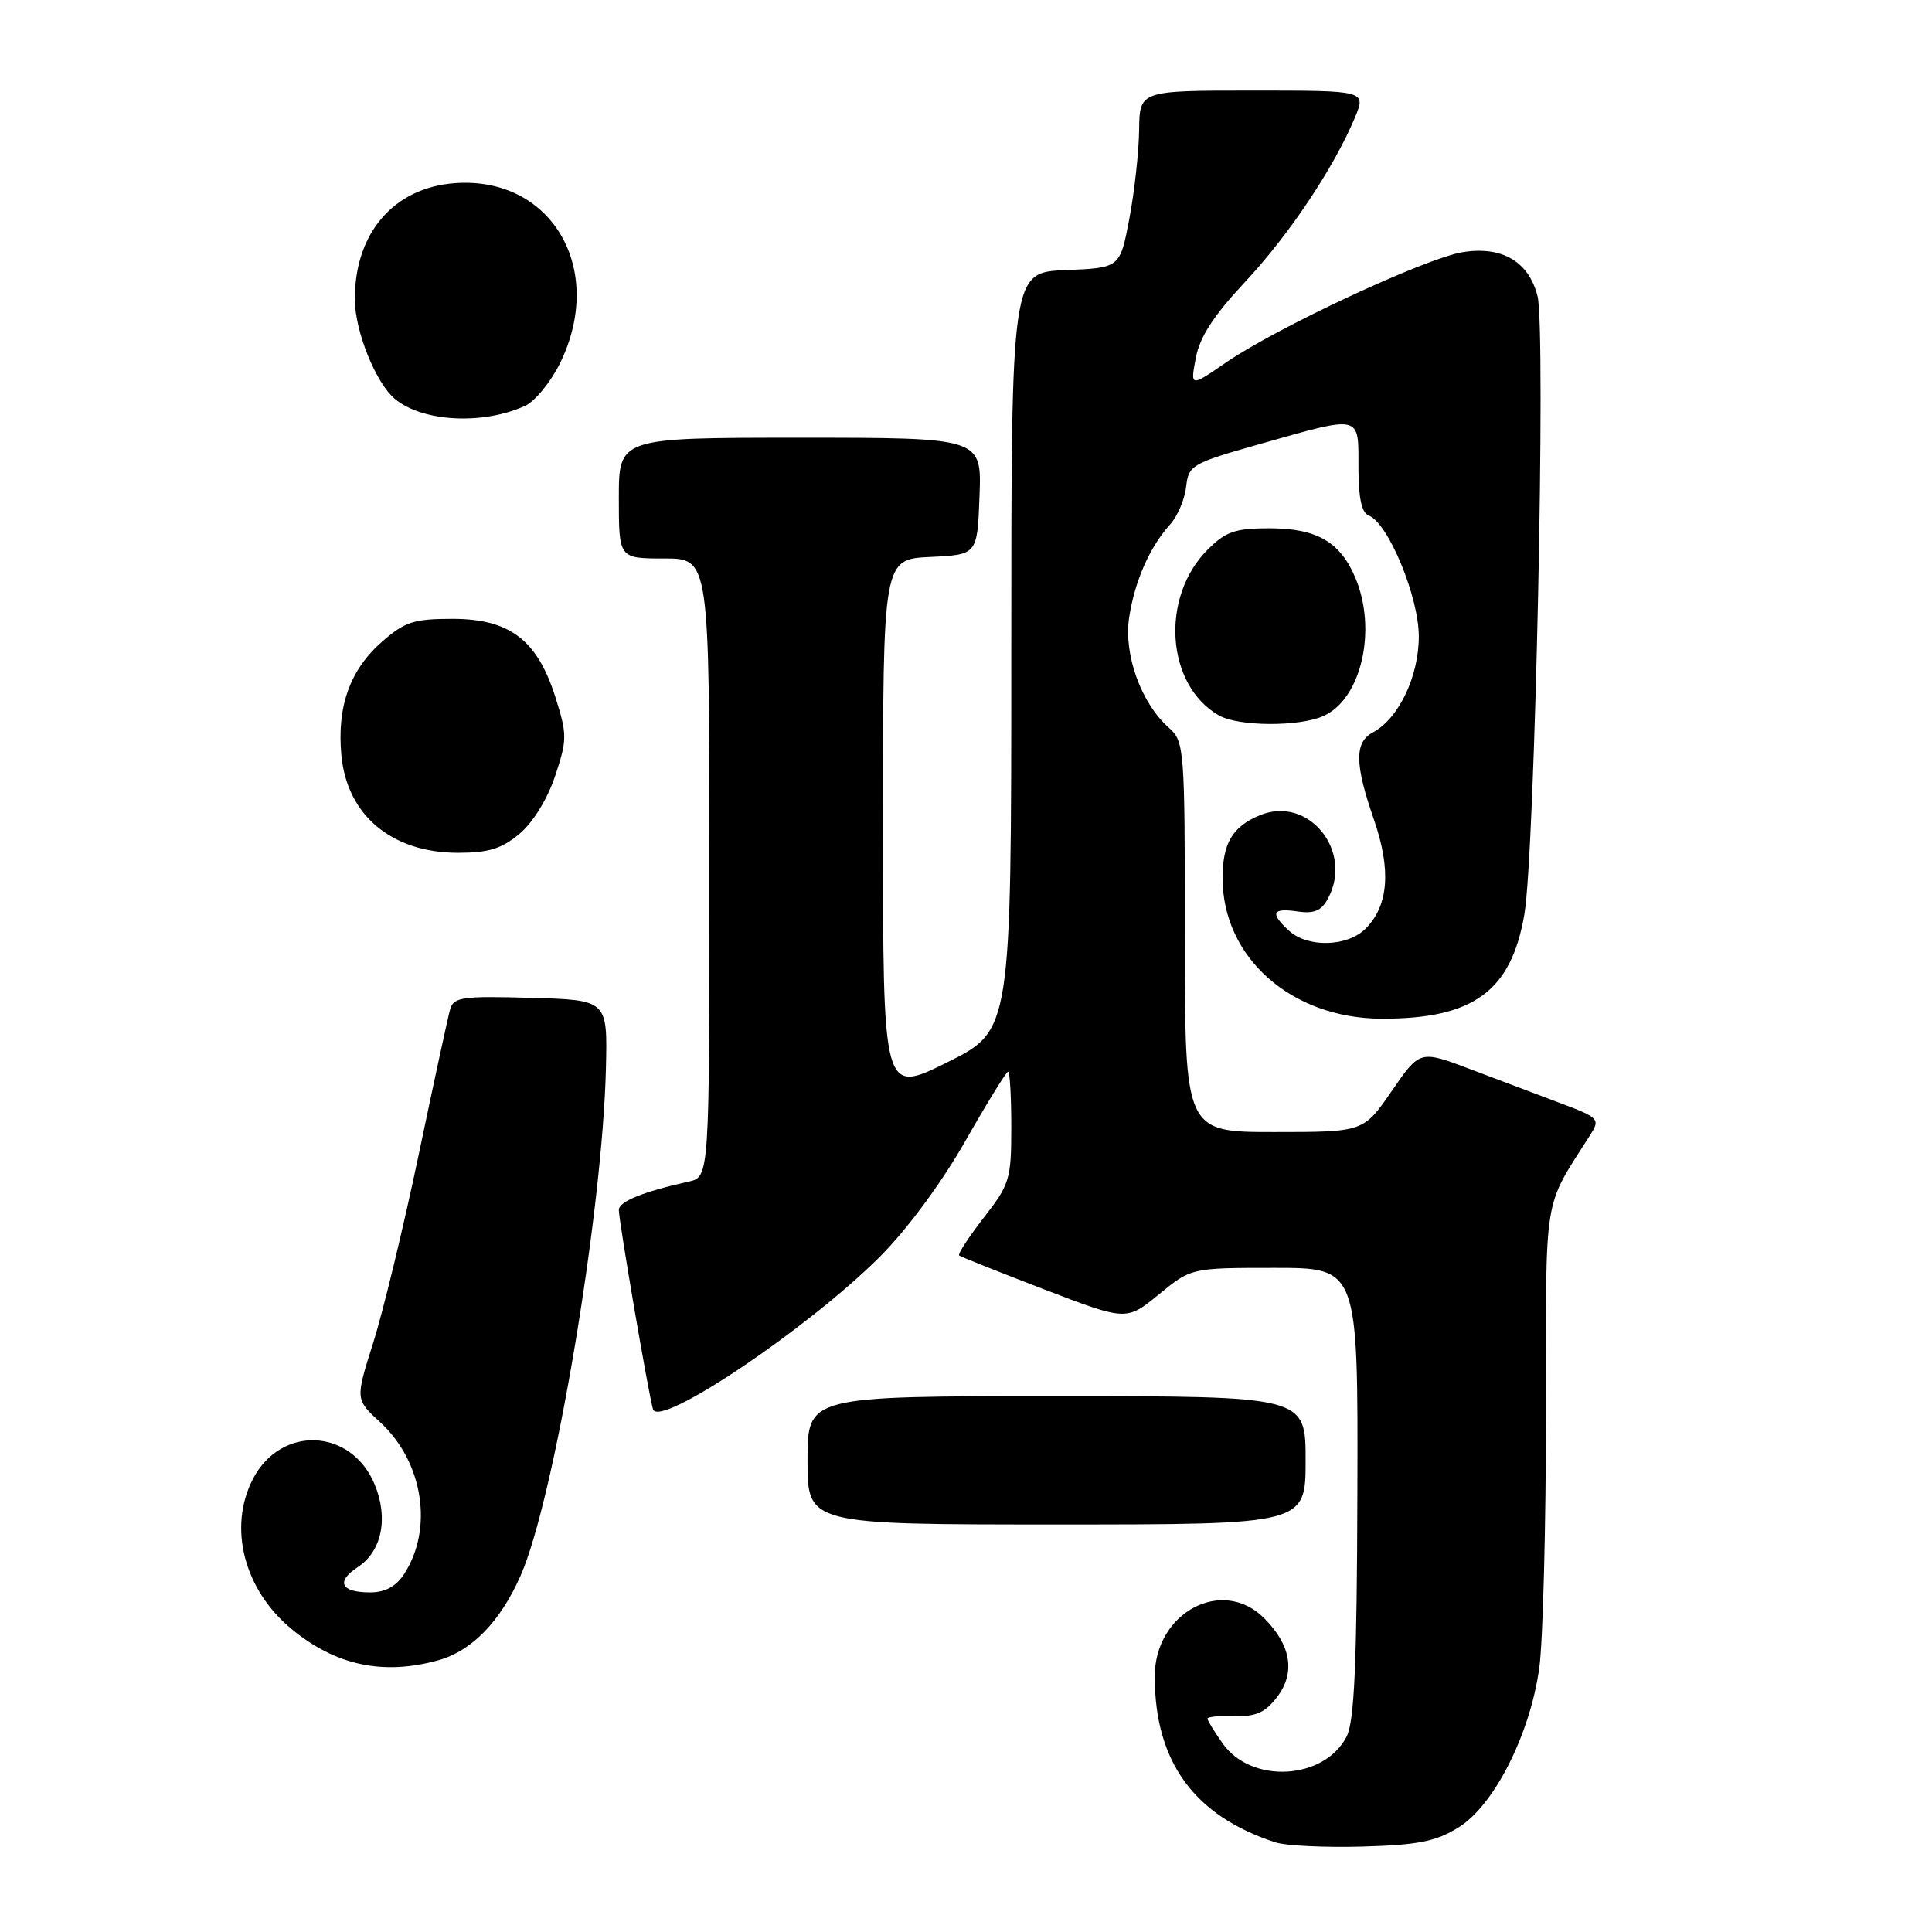 <?xml version="1.0" encoding="UTF-8" standalone="no"?>
<!DOCTYPE svg PUBLIC "-//W3C//DTD SVG 1.1//EN" "http://www.w3.org/Graphics/SVG/1.1/DTD/svg11.dtd" >
<svg xmlns="http://www.w3.org/2000/svg" xmlns:xlink="http://www.w3.org/1999/xlink" version="1.1" viewBox="0 0 256 256">
 <g >
 <path fill="currentColor"
d=" M 193.25 242.15 C 197.99 239.23 202.78 229.74 203.97 220.93 C 204.45 217.39 204.84 202.23 204.85 187.24 C 204.85 157.43 204.37 160.41 210.74 150.34 C 212.04 148.29 211.86 148.09 206.80 146.19 C 203.89 145.09 198.49 143.06 194.82 141.67 C 188.14 139.14 188.14 139.14 184.41 144.57 C 180.67 150.00 180.67 150.00 168.83 150.00 C 157.00 150.00 157.00 150.00 157.00 124.15 C 157.00 98.99 156.94 98.26 154.85 96.40 C 151.19 93.15 148.87 86.69 149.62 81.81 C 150.36 76.99 152.33 72.50 155.04 69.50 C 156.03 68.40 156.99 66.15 157.17 64.50 C 157.49 61.63 157.90 61.40 167.00 58.82 C 180.49 55.00 180.00 54.89 180.00 61.89 C 180.00 65.96 180.42 67.95 181.37 68.31 C 183.95 69.30 188.00 79.09 188.00 84.33 C 188.00 89.64 185.33 95.22 181.91 97.05 C 179.46 98.36 179.50 101.24 182.05 108.59 C 184.36 115.27 184.00 120.00 180.94 123.06 C 178.55 125.45 173.32 125.60 170.83 123.35 C 168.25 121.01 168.55 120.28 171.91 120.77 C 174.13 121.10 175.10 120.69 175.97 119.05 C 179.36 112.72 173.34 105.37 166.93 108.03 C 163.30 109.53 162.00 111.73 162.00 116.37 C 162.00 126.87 171.10 134.93 183.01 134.98 C 195.22 135.03 200.25 131.36 201.99 121.13 C 203.39 112.89 204.86 43.69 203.73 39.24 C 202.57 34.66 199.03 32.58 193.83 33.41 C 188.94 34.19 169.21 43.39 162.46 48.03 C 157.72 51.29 157.72 51.29 158.45 47.43 C 158.96 44.67 160.82 41.81 164.94 37.40 C 170.78 31.17 176.75 22.23 179.52 15.61 C 181.03 12.00 181.03 12.00 166.01 12.00 C 151.00 12.00 151.00 12.00 150.94 17.25 C 150.90 20.14 150.32 25.42 149.64 29.00 C 148.40 35.50 148.40 35.50 141.20 35.79 C 134.00 36.09 134.00 36.09 134.00 86.32 C 134.00 136.55 134.00 136.55 125.50 140.77 C 117.00 144.99 117.00 144.99 117.00 109.54 C 117.00 74.10 117.00 74.10 123.25 73.80 C 129.50 73.50 129.50 73.50 129.79 65.75 C 130.08 58.00 130.08 58.00 106.04 58.00 C 82.00 58.00 82.00 58.00 82.00 66.00 C 82.00 74.00 82.00 74.00 88.00 74.00 C 94.00 74.00 94.00 74.00 94.00 114.98 C 94.00 155.96 94.00 155.96 91.25 156.57 C 85.21 157.91 82.00 159.21 82.00 160.33 C 82.00 161.81 85.99 185.08 86.53 186.74 C 87.36 189.29 107.06 176.04 116.56 166.55 C 120.18 162.93 124.73 156.78 127.88 151.25 C 130.78 146.16 133.34 142.00 133.58 142.00 C 133.81 142.00 134.00 145.30 134.00 149.34 C 134.00 156.25 133.79 156.94 130.35 161.35 C 128.35 163.93 126.88 166.18 127.10 166.36 C 127.32 166.54 132.40 168.56 138.38 170.86 C 149.26 175.03 149.26 175.03 153.55 171.52 C 157.84 168.00 157.84 168.00 168.89 168.00 C 179.95 168.00 179.95 168.00 179.86 197.75 C 179.80 220.52 179.46 228.11 178.43 230.11 C 175.48 235.85 165.85 236.41 162.04 231.06 C 160.92 229.48 160.00 227.98 160.00 227.73 C 160.00 227.48 161.63 227.32 163.61 227.39 C 166.43 227.47 167.67 226.91 169.24 224.84 C 171.68 221.62 171.07 217.98 167.50 214.41 C 161.96 208.87 152.99 213.67 153.01 222.17 C 153.02 233.46 158.23 240.61 168.99 244.12 C 170.37 244.57 175.57 244.82 180.54 244.68 C 187.90 244.47 190.26 244.01 193.25 242.15 Z  M 58.06 220.00 C 62.50 218.77 66.28 214.89 68.97 208.81 C 73.44 198.70 79.84 160.64 80.29 141.50 C 80.50 132.50 80.50 132.50 70.33 132.22 C 61.28 131.96 60.10 132.13 59.65 133.72 C 59.37 134.70 57.49 143.38 55.48 153.00 C 53.46 162.62 50.75 173.86 49.44 177.96 C 47.08 185.43 47.08 185.43 50.38 188.46 C 56.08 193.70 57.47 202.59 53.52 208.61 C 52.46 210.23 51.01 211.00 49.04 211.00 C 45.15 211.00 44.47 209.58 47.42 207.64 C 50.60 205.56 51.50 201.13 49.64 196.68 C 46.53 189.23 37.21 188.82 33.51 195.98 C 30.20 202.39 32.32 210.64 38.63 215.85 C 44.46 220.68 50.77 222.02 58.06 220.00 Z  M 173.00 193.50 C 173.00 185.00 173.00 185.00 140.00 185.00 C 107.00 185.00 107.00 185.00 107.00 193.50 C 107.00 202.00 107.00 202.00 140.00 202.00 C 173.00 202.00 173.00 202.00 173.00 193.50 Z  M 68.85 110.47 C 70.63 108.98 72.56 105.84 73.56 102.81 C 75.16 98.01 75.16 97.35 73.60 92.40 C 71.20 84.80 67.54 82.00 59.96 82.00 C 54.82 82.00 53.63 82.39 50.60 85.05 C 46.35 88.78 44.62 93.66 45.24 100.13 C 46.00 108.05 51.93 112.99 60.67 113.00 C 64.75 113.00 66.48 112.46 68.85 110.47 Z  M 175.40 94.86 C 180.39 92.59 182.48 83.49 179.61 76.60 C 177.60 71.80 174.49 70.00 168.20 70.00 C 163.66 70.00 162.42 70.43 160.02 72.83 C 153.72 79.13 154.50 90.78 161.50 94.79 C 164.09 96.28 172.20 96.32 175.40 94.86 Z  M 69.57 53.78 C 70.89 53.18 72.98 50.62 74.22 48.10 C 80.31 35.63 73.08 23.31 60.24 24.27 C 52.15 24.88 46.97 30.92 47.02 39.72 C 47.05 43.95 49.81 50.78 52.35 52.88 C 56.02 55.91 63.98 56.33 69.57 53.78 Z "/>
</g>
</svg>
